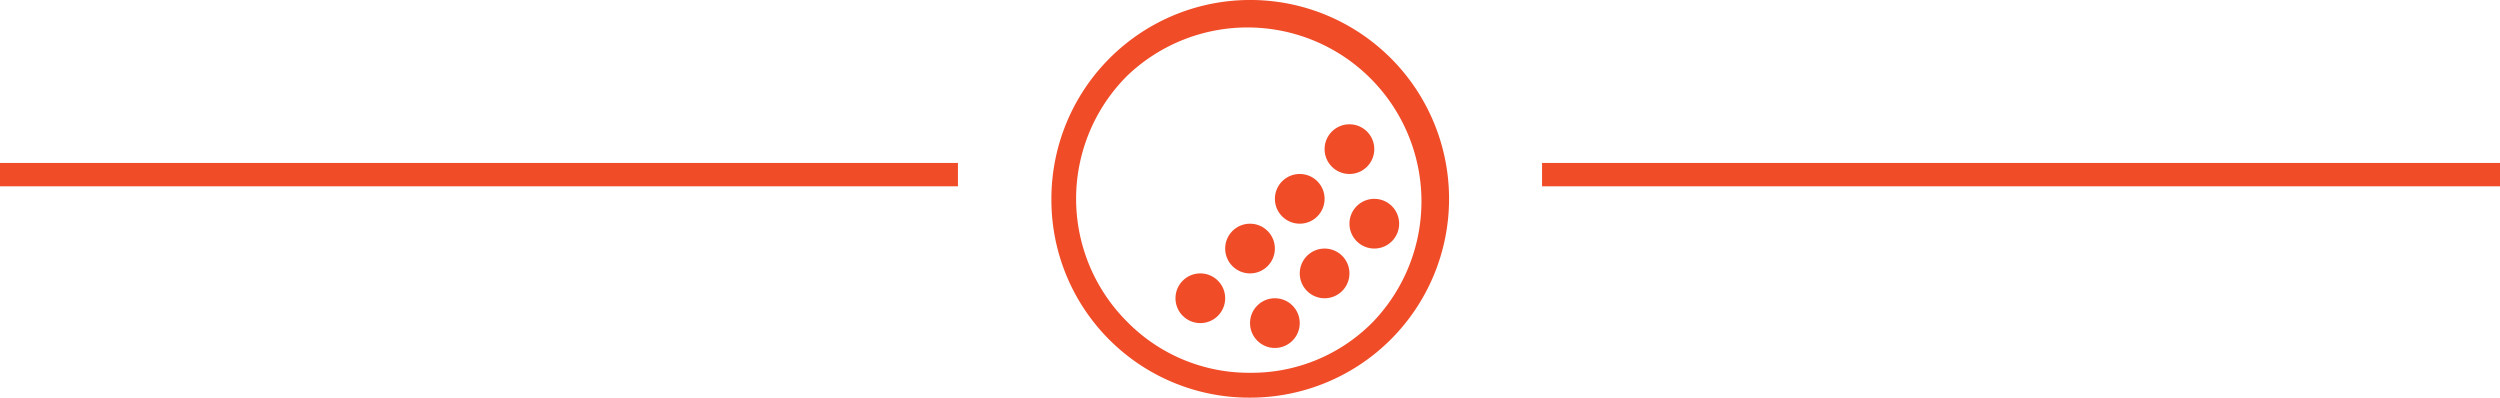 <svg xmlns="http://www.w3.org/2000/svg" width="107" height="17.019" viewBox="0 0 107 17.019">
  <g id="line" transform="translate(-909 -1335.026)">
    <rect id="Rectangle_267" data-name="Rectangle 267" width="41" height="1" transform="translate(975 1342)" fill="#f04c28"/>
    <rect id="Rectangle_268" data-name="Rectangle 268" width="41" height="1" transform="translate(909 1342)" fill="#f04c28"/>
    <g id="_217312" data-name="217312" transform="translate(953.968 1335.026)">
      <g id="Group_46" data-name="Group 46" transform="translate(5.342 5.319)">
        <circle id="Ellipse_4" data-name="Ellipse 4" cx="1.064" cy="1.064" r="1.064" transform="translate(5.319 5.319)" fill="#f04c28"/>
        <circle id="Ellipse_5" data-name="Ellipse 5" cx="1.064" cy="1.064" r="1.064" transform="translate(3.191 7.446)" fill="#f04c28"/>
        <circle id="Ellipse_6" data-name="Ellipse 6" cx="1.064" cy="1.064" r="1.064" transform="translate(7.446 3.191)" fill="#f04c28"/>
        <circle id="Ellipse_7" data-name="Ellipse 7" cx="1.064" cy="1.064" r="1.064" transform="translate(4.255 2.127)" fill="#f04c28"/>
        <circle id="Ellipse_8" data-name="Ellipse 8" cx="1.064" cy="1.064" r="1.064" transform="translate(2.127 4.255)" fill="#f04c28"/>
        <circle id="Ellipse_9" data-name="Ellipse 9" cx="1.064" cy="1.064" r="1.064" transform="translate(6.382)" fill="#f04c28"/>
        <circle id="Ellipse_10" data-name="Ellipse 10" cx="1.064" cy="1.064" r="1.064" transform="translate(0 6.382)" fill="#f04c28"/>
      </g>
      <path id="Path_104" data-name="Path 104" d="M8.547,17.019A8.51,8.51,0,1,0,.032,8.51,8.464,8.464,0,0,0,8.547,17.019ZM3.272,3.247A7.445,7.445,0,0,1,13.8,13.772a7.275,7.275,0,0,1-5.255,2.183,7.308,7.308,0,0,1-5.27-2.183A7.433,7.433,0,0,1,3.272,3.247Z" fill="#f04c28"/>
    </g>
  </g>
</svg>
